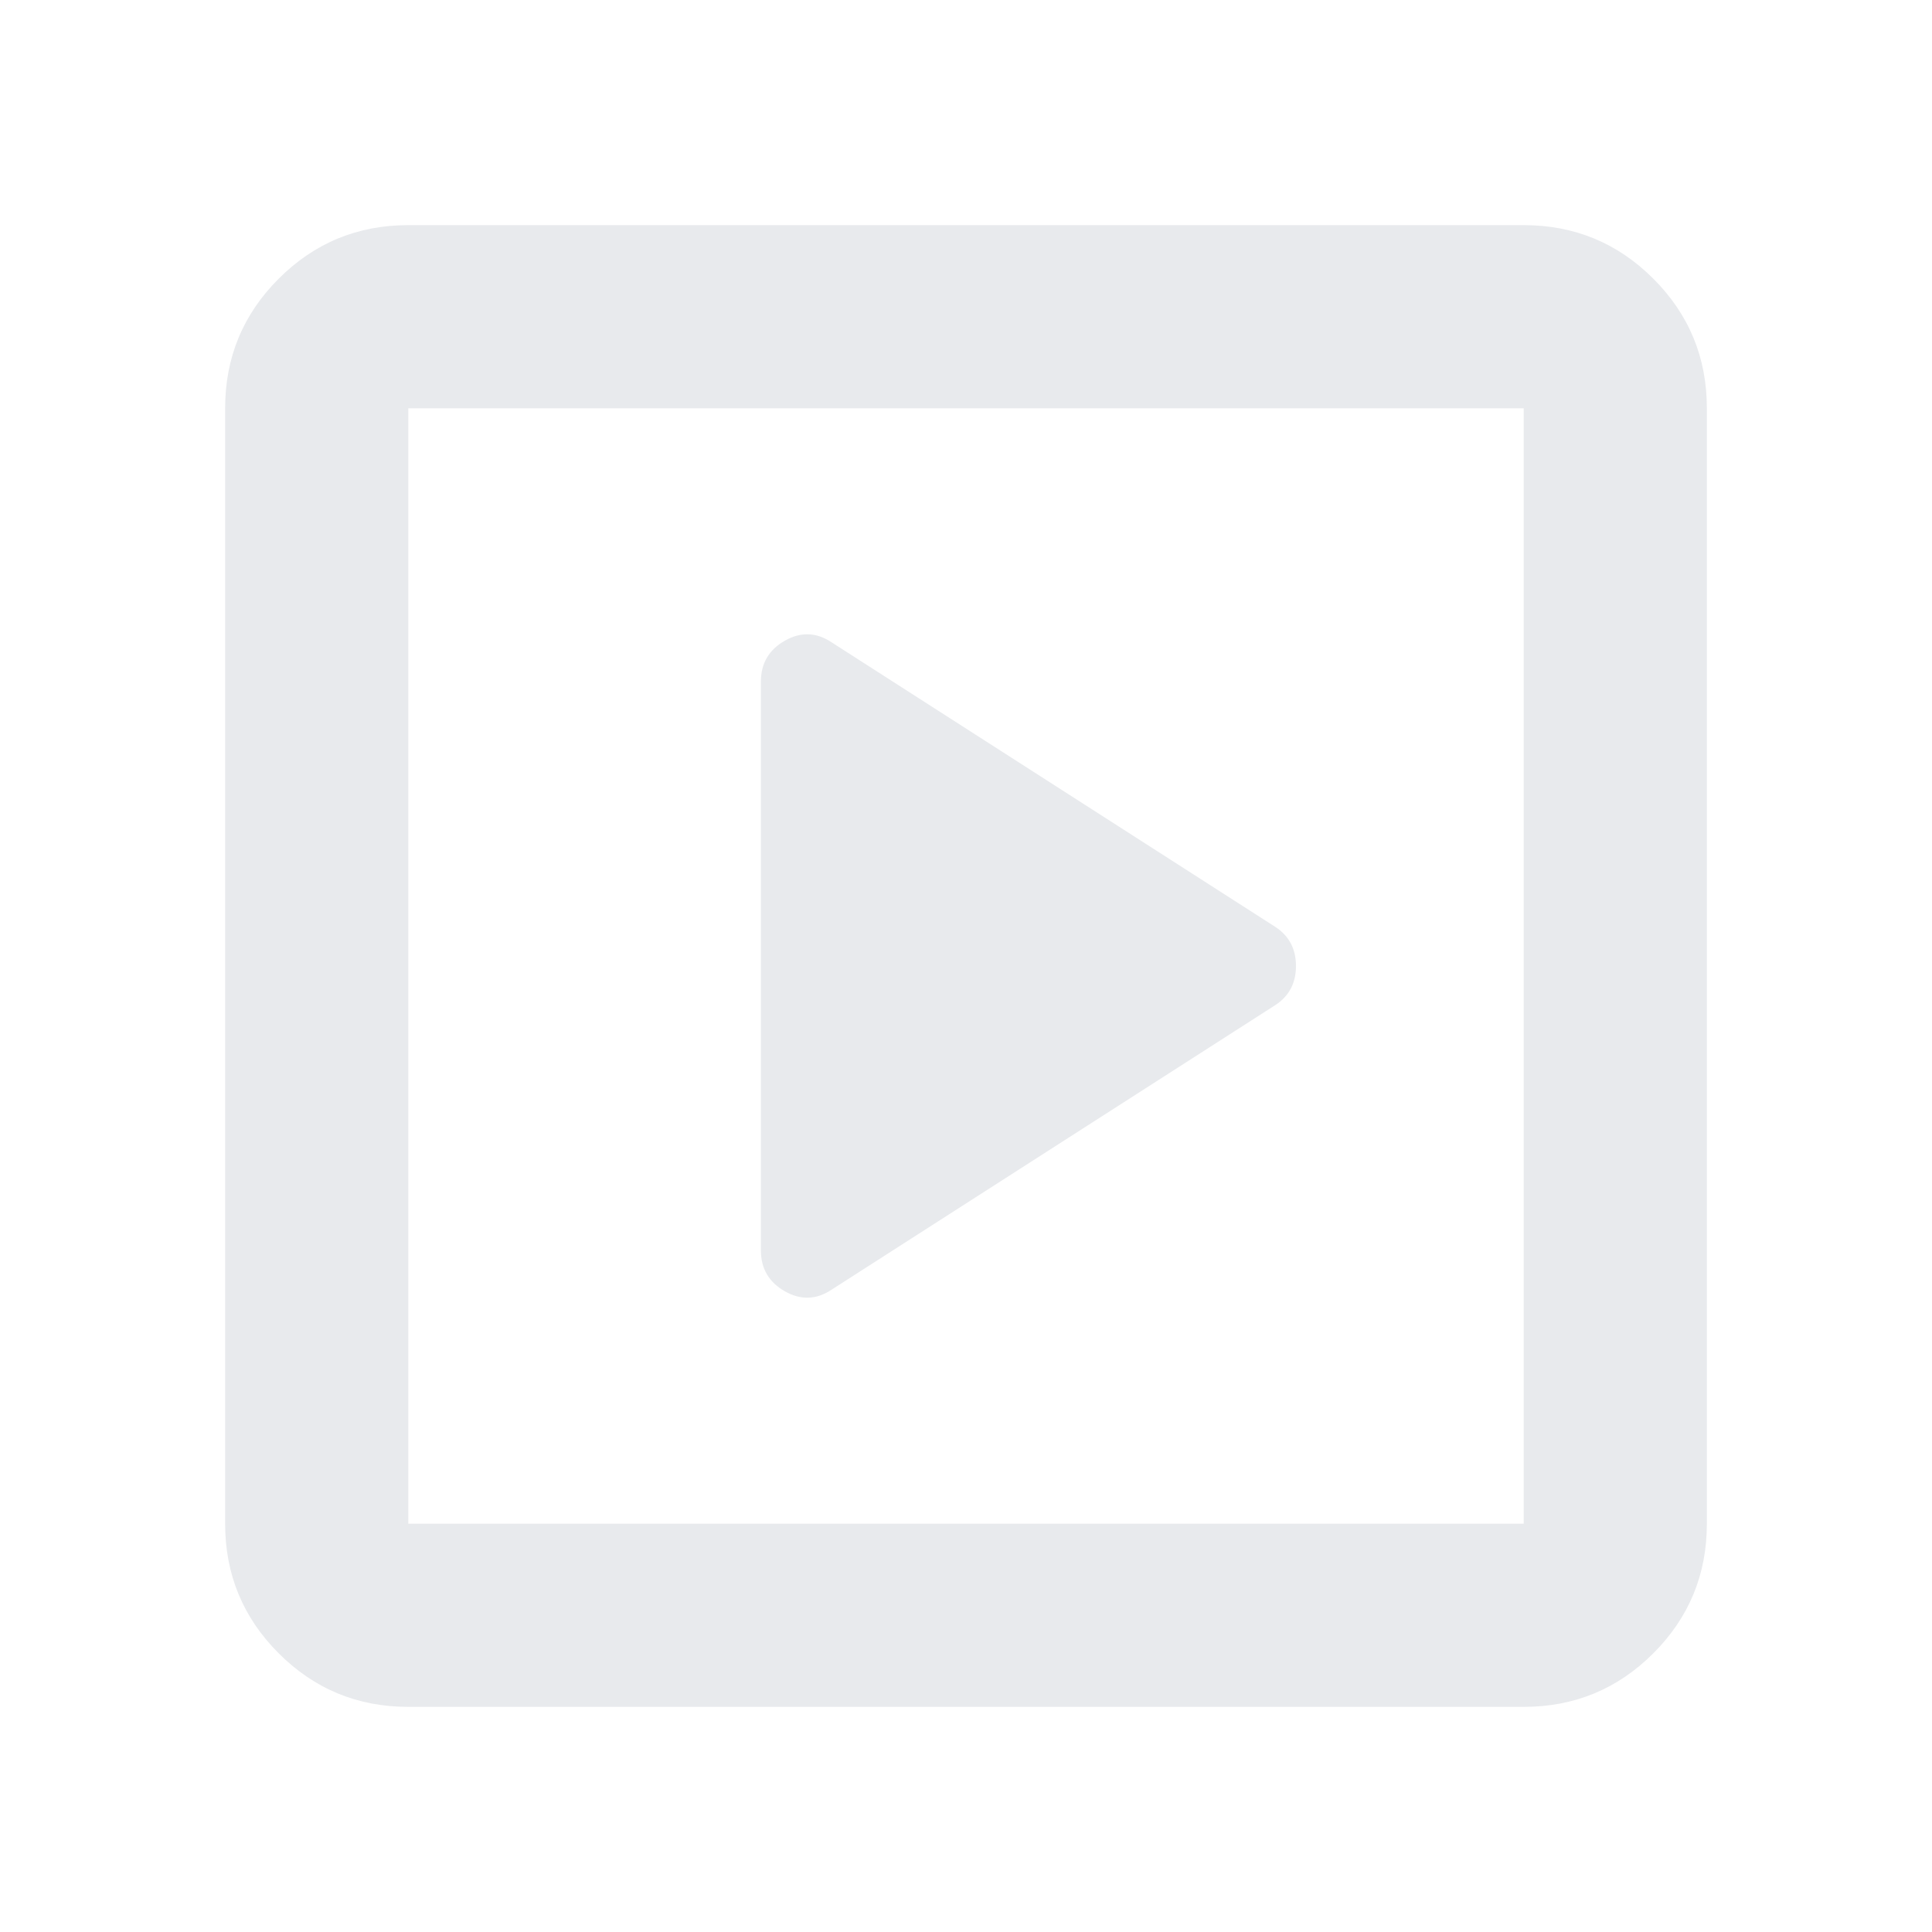 <svg xmlns="http://www.w3.org/2000/svg" height="24px" viewBox="0 -960 960 960" width="24px" fill="#e8eaed"><path d="M633.76-460.61q10.2-6.72 10.2-19.39 0-12.67-10.2-19.39L413.39-640.72q-11.43-7.71-23.37-.94-11.93 6.78-11.93 20.33v282.66q0 13.55 11.93 20.33 11.94 6.77 23.37-.94l220.37-141.33ZM202.87-111.87q-37.78 0-64.39-26.61t-26.61-64.39v-554.26q0-37.78 26.61-64.39t64.39-26.61h554.26q37.78 0 64.39 26.61t26.61 64.39v554.26q0 37.78-26.61 64.39t-64.39 26.61H202.87Zm0-91h554.26v-554.26H202.87v554.26Zm0-554.26v554.26-554.26Z"/></svg>
